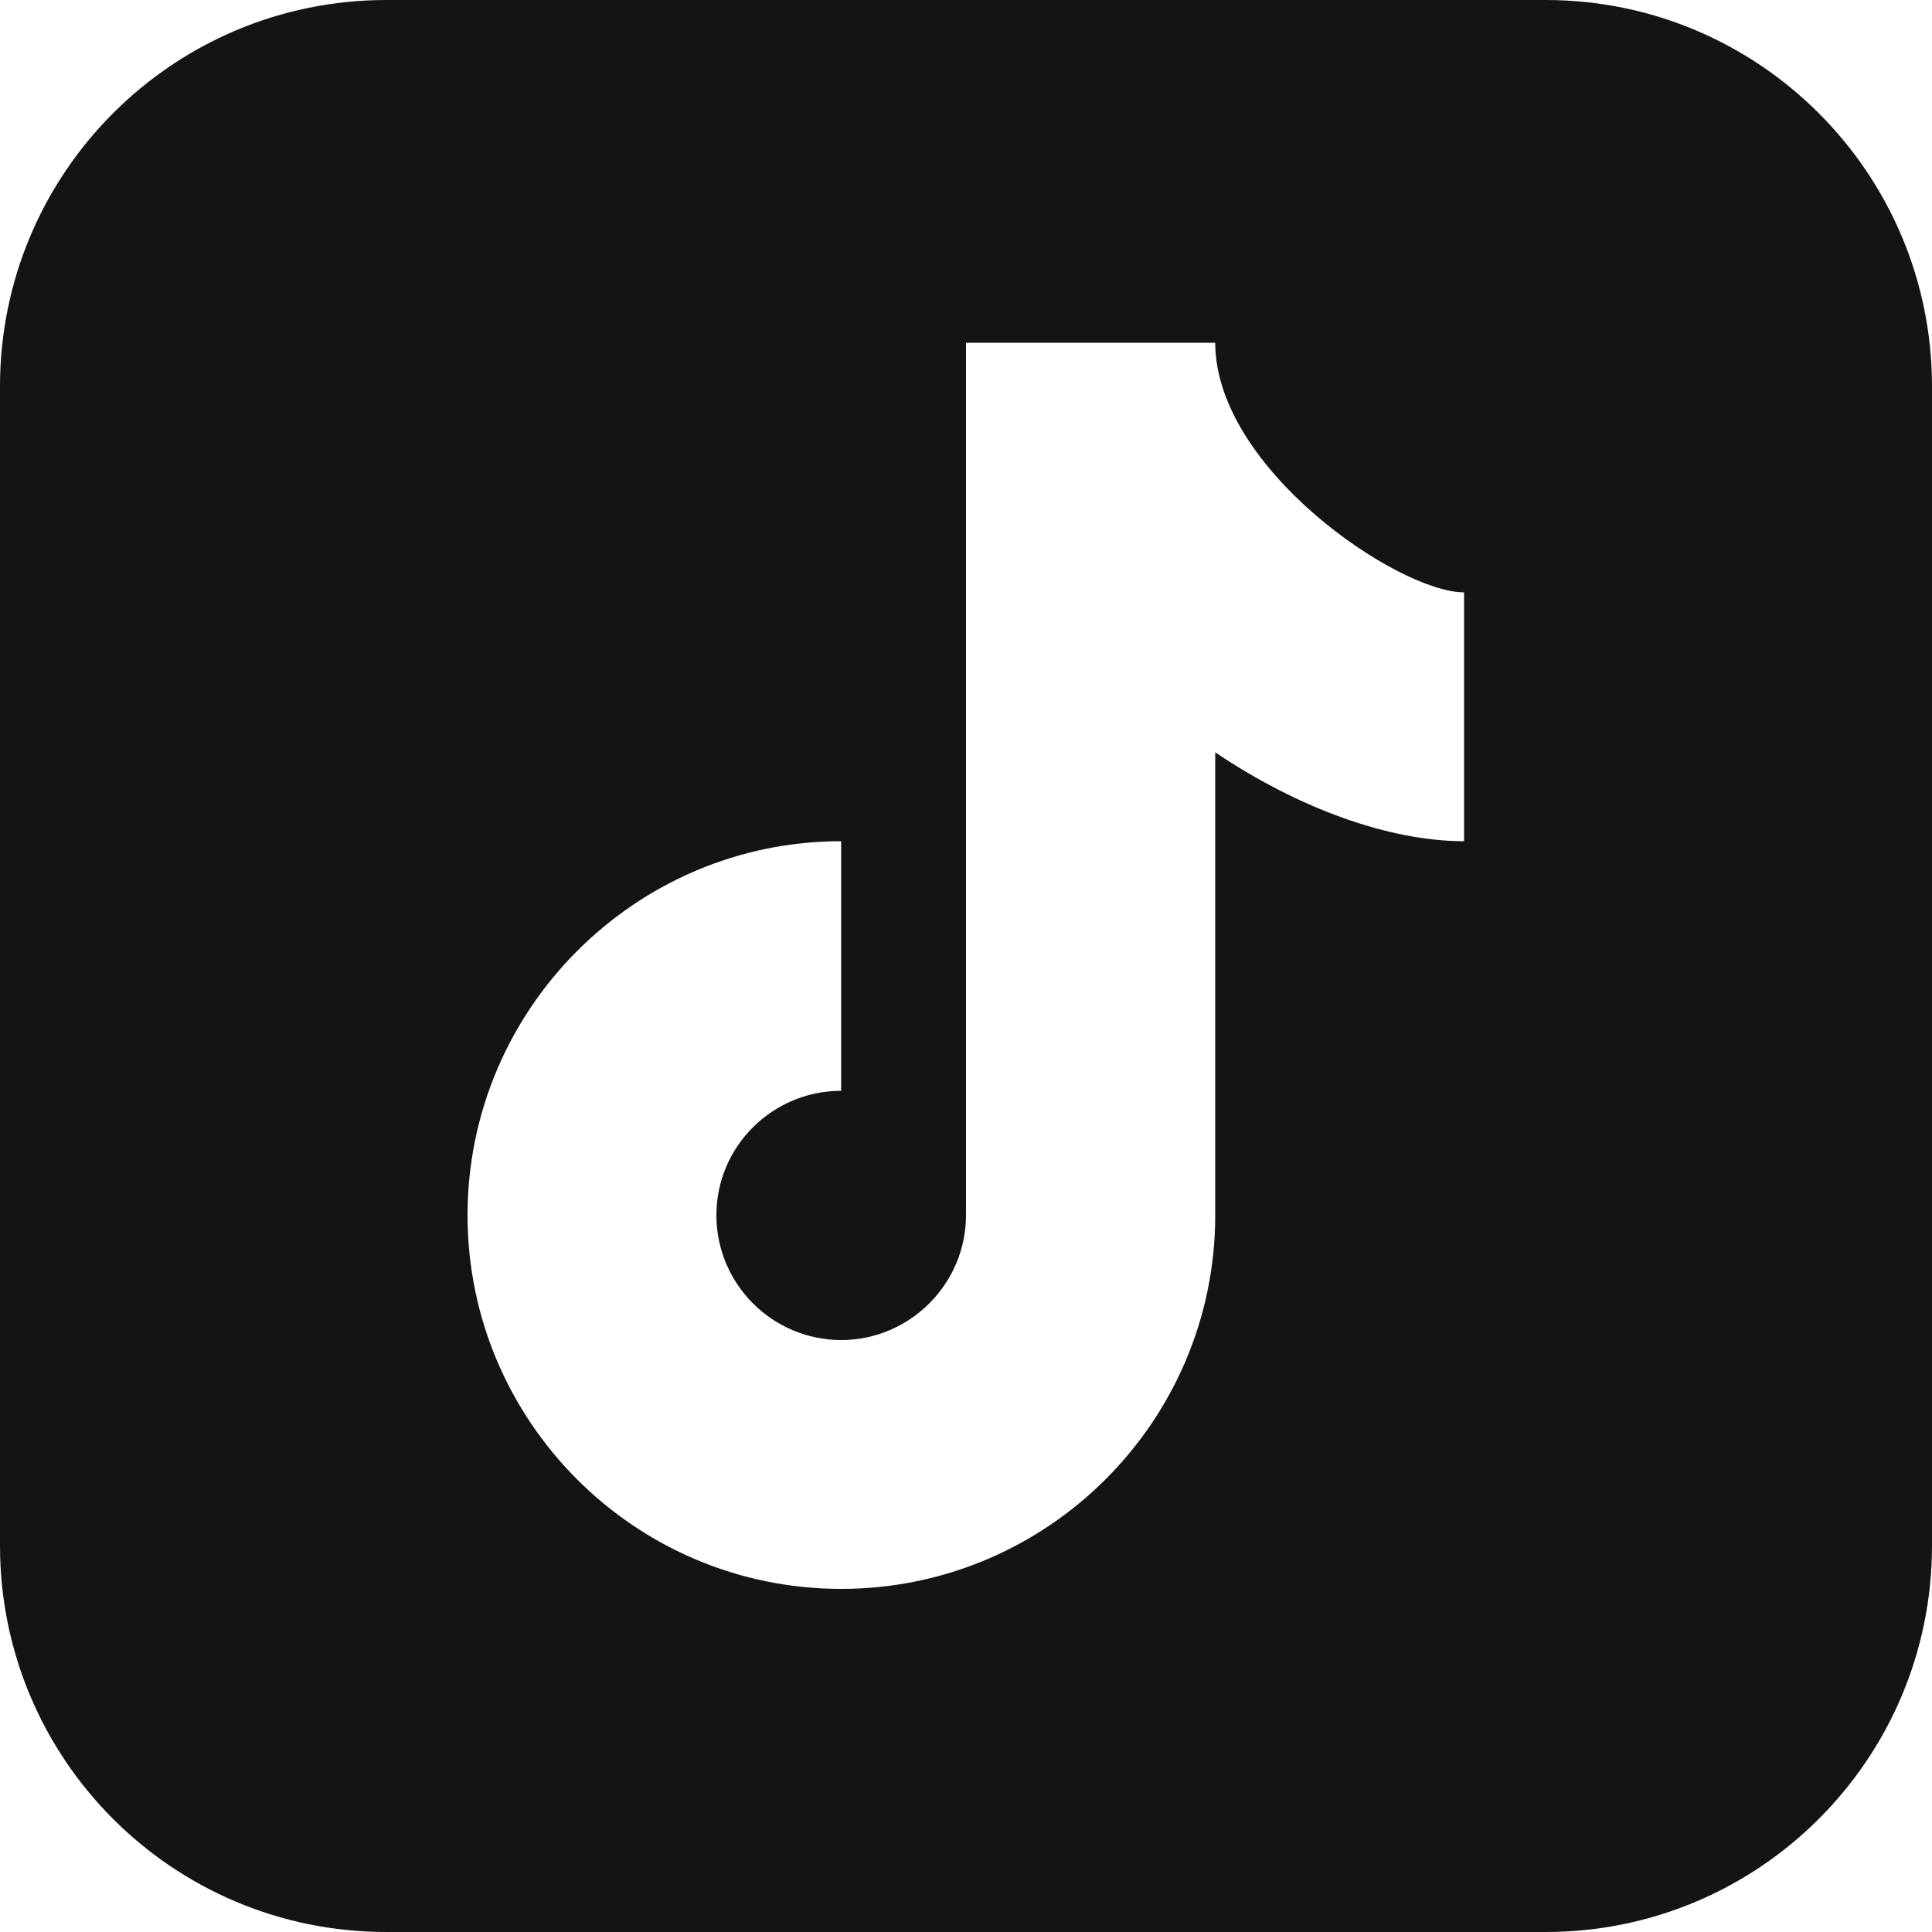 <?xml version="1.0" encoding="UTF-8"?>
<svg id="Layer_1" data-name="Layer 1" xmlns="http://www.w3.org/2000/svg" viewBox="0 0 50 50">
  <defs>
    <style>
      .cls-1 {
        fill: #141414;
      }
    </style>
  </defs>
  <path class="cls-1" d="M40,0H10C4.47,0,0,4.48,0,10v30c0,5.53,4.47,10,10,10h30c5.52,0,10-4.47,10-10V10c0-5.52-4.48-10-10-10ZM37.89,21.77c-1.94,0-4.29-.85-6.44-2.3v11.98c0,5.33-4.34,9.67-9.68,9.67s-9.67-4.34-9.67-9.67,4.34-9.68,9.67-9.68v6.46c-1.78,0-3.23,1.44-3.23,3.22s1.45,3.23,3.23,3.23,3.23-1.46,3.23-3.23V8.87h6.45c0,3.25,4.74,6.46,6.44,6.46v6.44Z"/>
</svg>